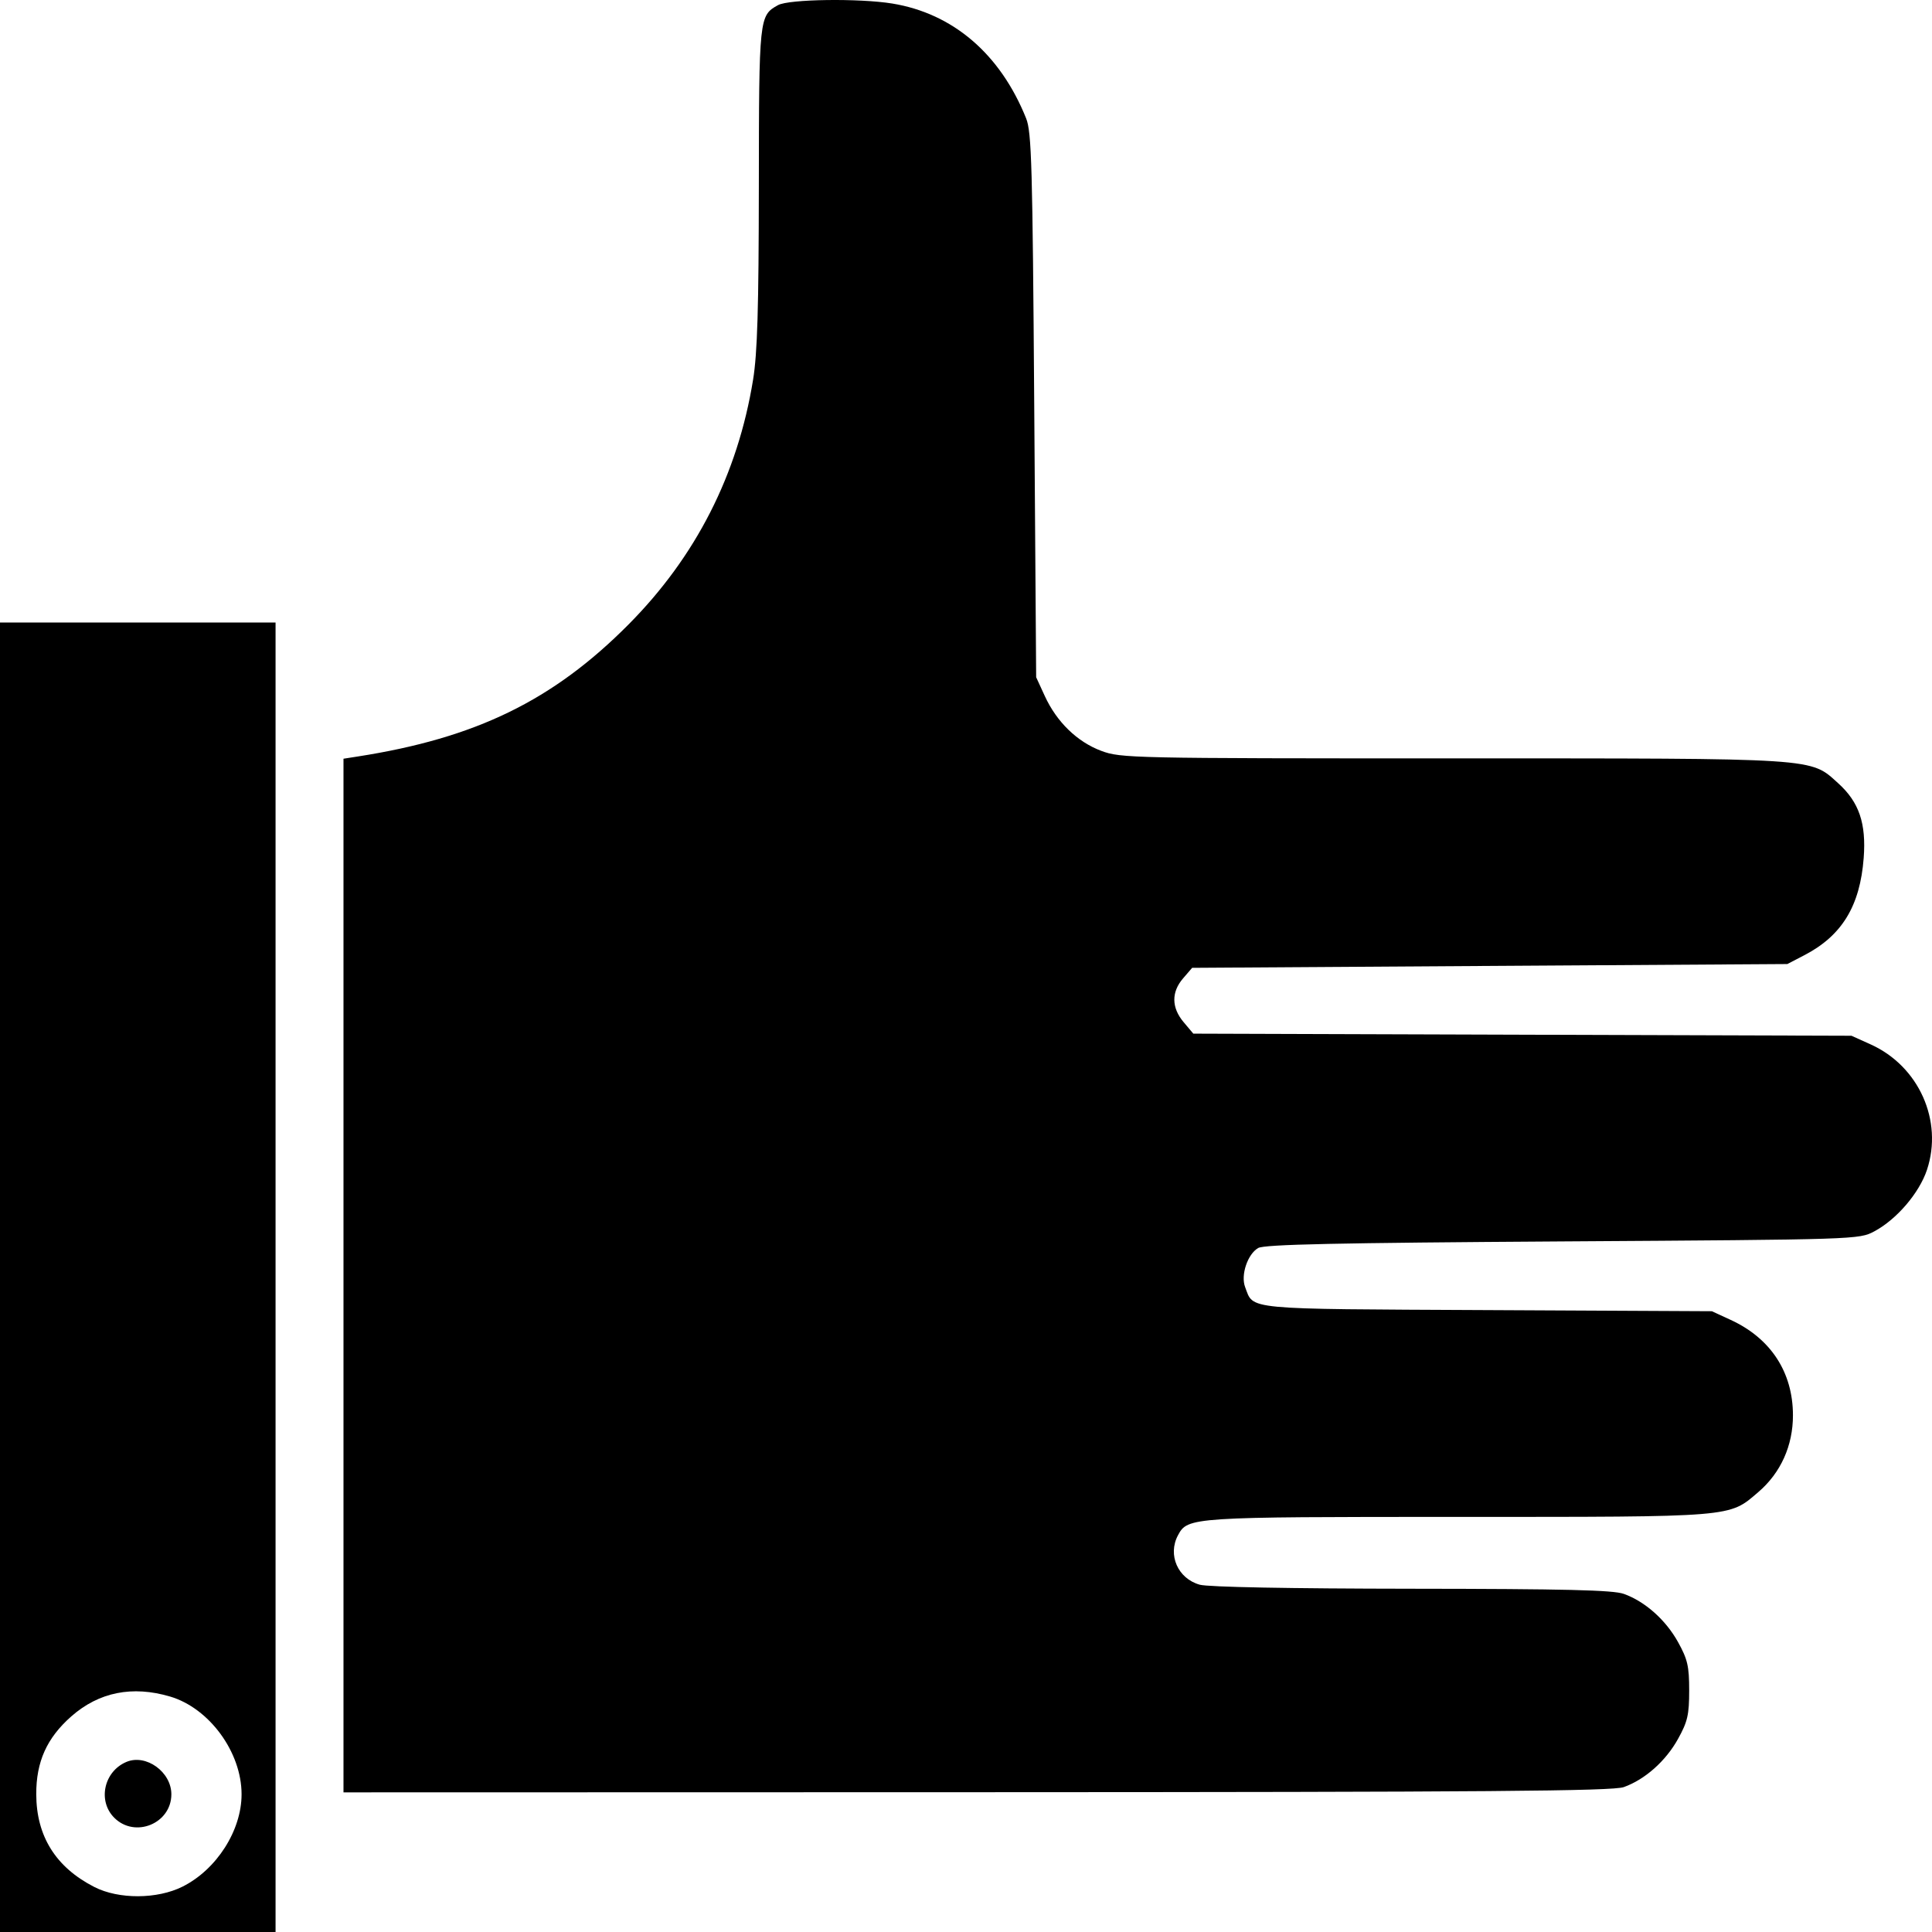 <svg width="76" height="76" viewBox="0 0 76 76" fill="none" xmlns="http://www.w3.org/2000/svg">
<path fill-rule="evenodd" clip-rule="evenodd" d="M30.605 0.202C29.863 0.613 29.857 0.674 29.851 7.343C29.846 12.129 29.794 13.894 29.624 14.939C29.019 18.666 27.373 21.899 24.723 24.567C21.754 27.556 18.718 29.035 14.069 29.759L13.512 29.846V50.177V70.507L38.421 70.501C58.59 70.496 63.434 70.457 63.876 70.3C64.71 70.001 65.526 69.277 66.01 68.403C66.386 67.725 66.448 67.454 66.448 66.499C66.448 65.544 66.386 65.274 66.01 64.596C65.526 63.722 64.71 62.997 63.876 62.699C63.453 62.548 61.577 62.503 55.535 62.497C50.75 62.492 47.53 62.432 47.197 62.339C46.334 62.099 45.924 61.168 46.34 60.391C46.721 59.679 46.845 59.671 57.359 59.671C68.284 59.671 68 59.694 69.165 58.697C70.049 57.941 70.532 56.87 70.53 55.671C70.528 53.98 69.657 52.647 68.082 51.922L67.339 51.58L58.509 51.536C48.842 51.489 49.325 51.534 48.98 50.631C48.799 50.16 49.077 49.332 49.495 49.093C49.742 48.952 52.573 48.891 61.474 48.834C73.074 48.76 73.133 48.758 73.731 48.438C74.612 47.967 75.498 46.931 75.802 46.019C76.443 44.087 75.483 41.943 73.593 41.087L72.833 40.744L59.888 40.703L46.942 40.661L46.561 40.209C46.081 39.639 46.073 39.029 46.538 38.488L46.896 38.072L58.603 37.997L70.309 37.923L70.977 37.576C72.457 36.808 73.17 35.639 73.313 33.749C73.416 32.389 73.131 31.554 72.314 30.815C71.194 29.804 71.639 29.833 57.147 29.833C44.49 29.833 44.089 29.824 43.321 29.537C42.375 29.183 41.57 28.402 41.101 27.383L40.76 26.641L40.684 15.953C40.618 6.497 40.581 5.194 40.365 4.656C39.349 2.125 37.491 0.531 35.101 0.139C33.801 -0.073 31.032 -0.035 30.605 0.202ZM0 50.244V76H5.42H10.84V50.244V24.488H5.42H0V50.244ZM6.692 66.738C8.236 67.195 9.503 68.928 9.503 70.582C9.503 72.007 8.523 73.541 7.183 74.214C6.19 74.713 4.671 74.72 3.712 74.23C2.196 73.456 1.431 72.235 1.426 70.582C1.422 69.3 1.843 68.365 2.806 67.517C3.892 66.562 5.207 66.299 6.692 66.738ZM4.974 69.309C4.086 69.682 3.833 70.844 4.495 71.506C5.311 72.322 6.741 71.733 6.741 70.582C6.741 69.704 5.744 68.985 4.974 69.309Z" fill="black"/>
</svg>
